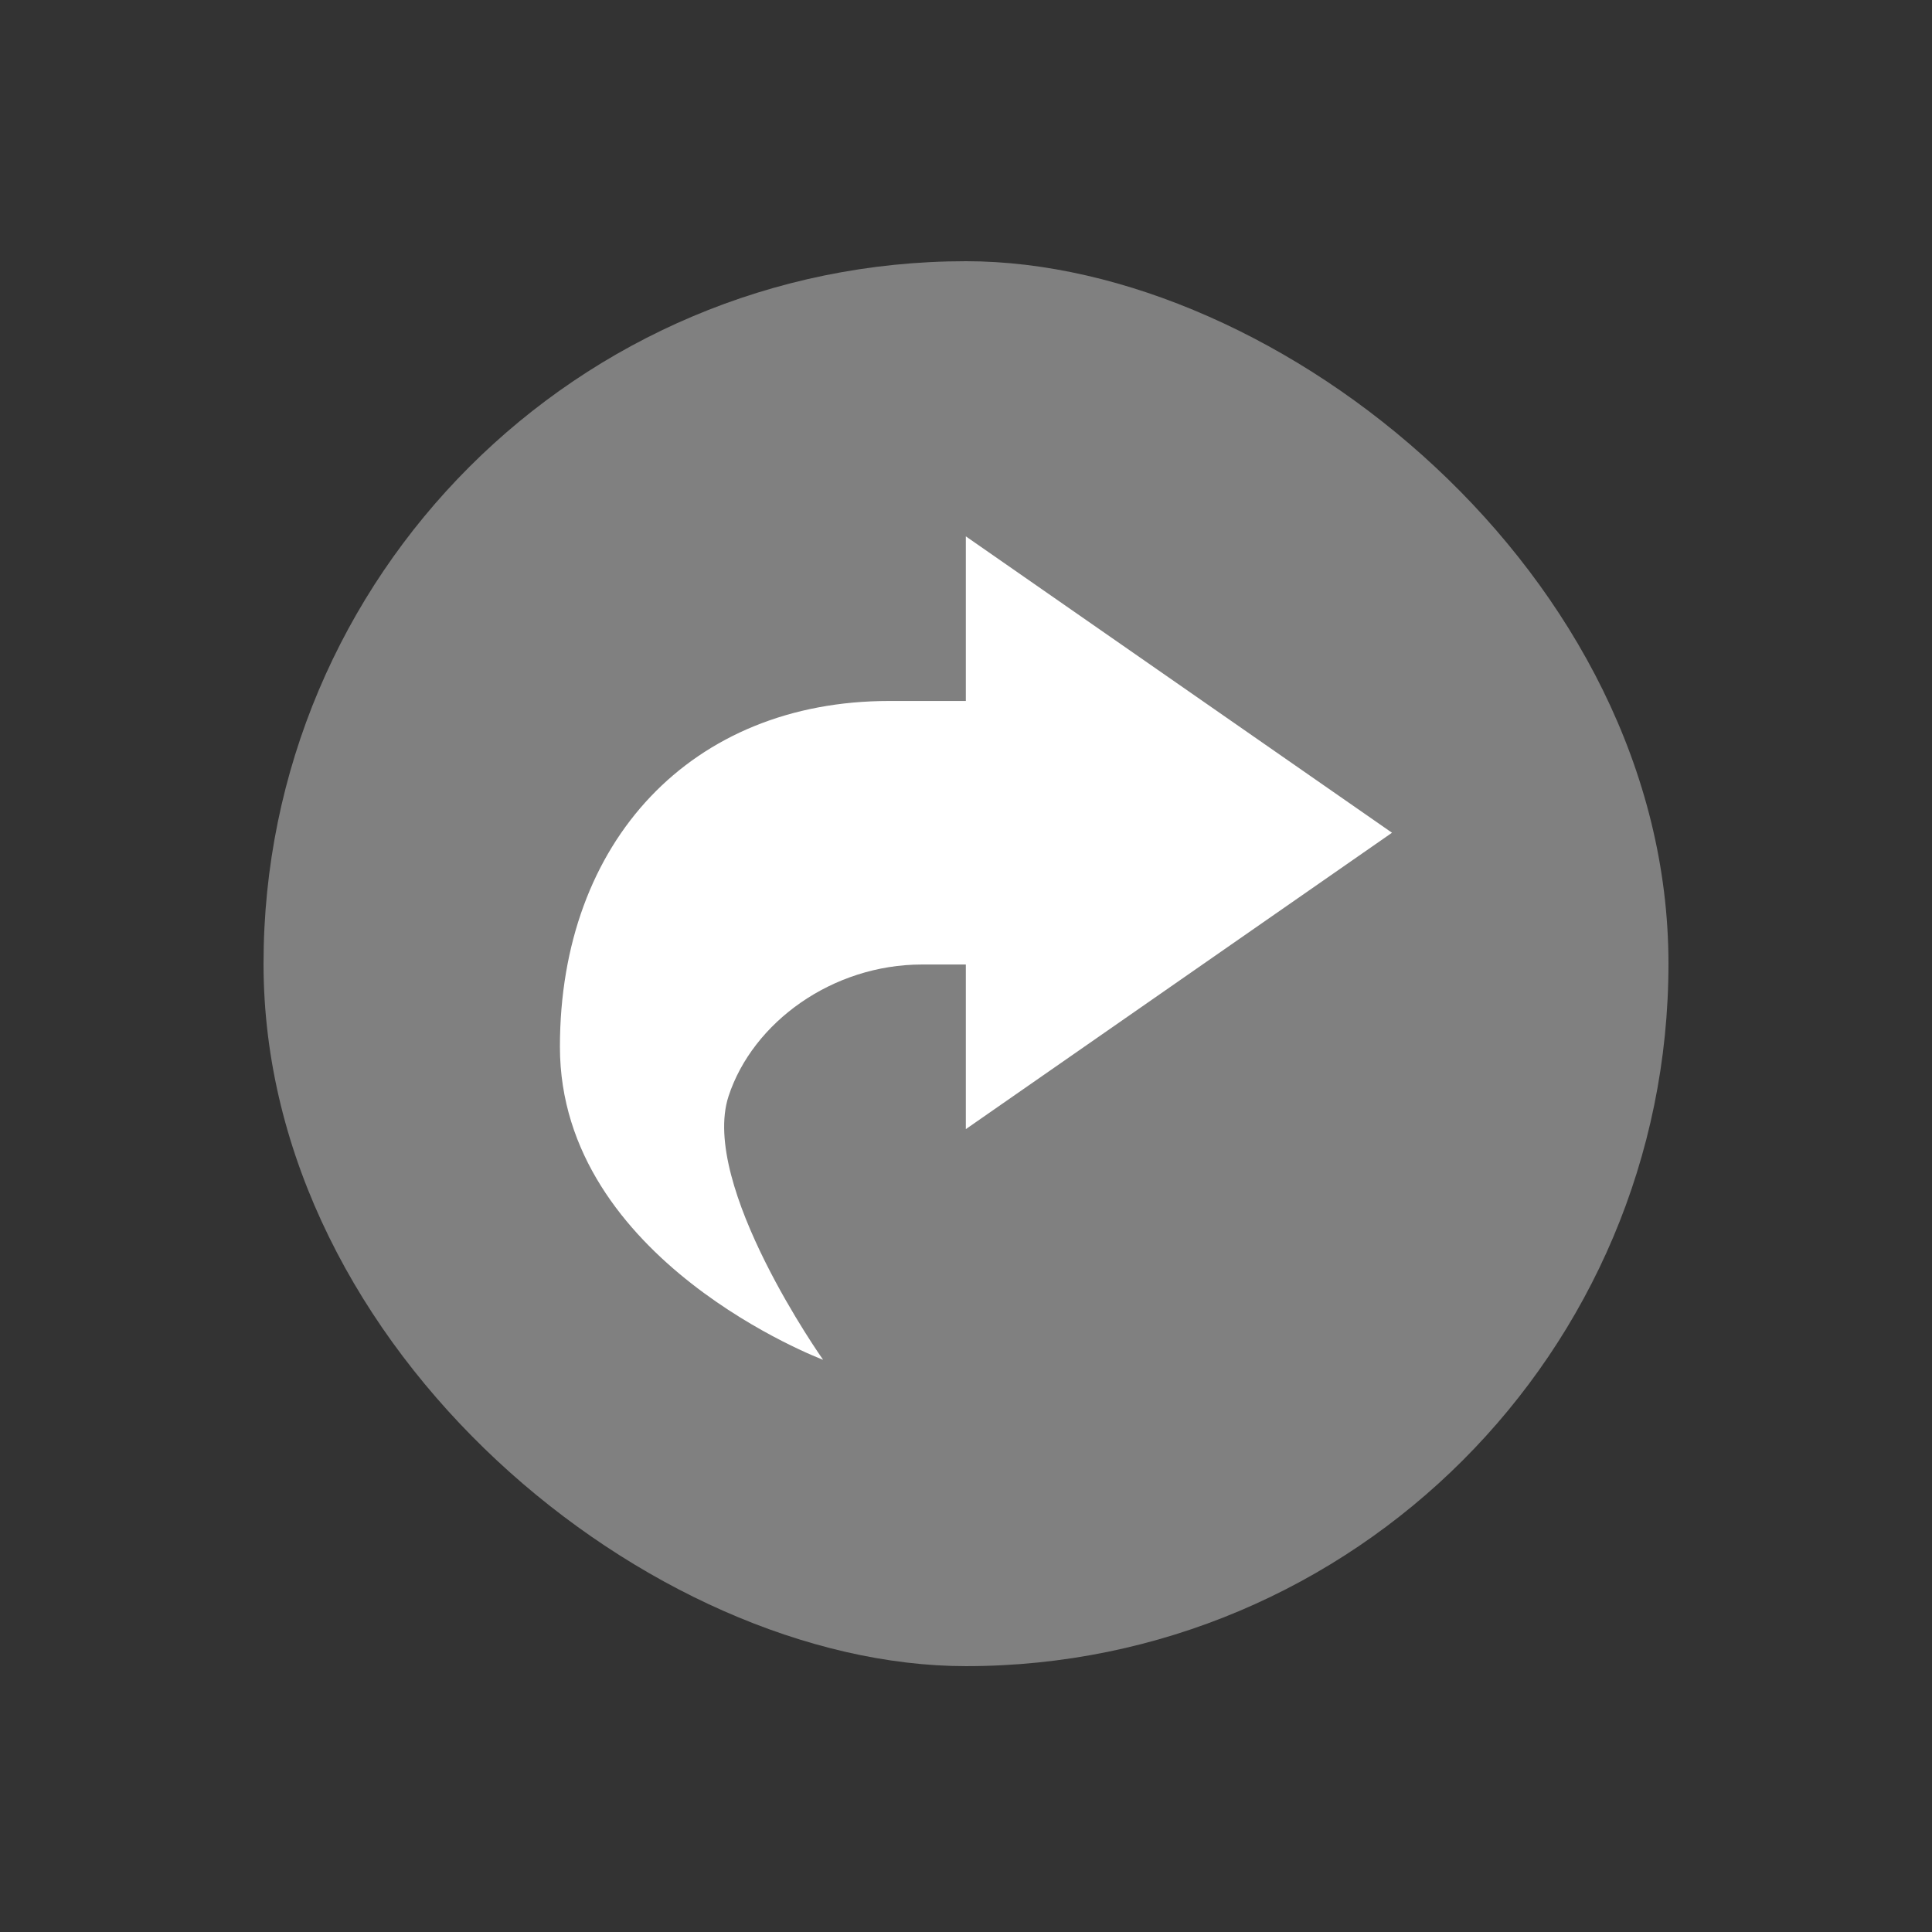 <svg width="22" height="22" version="1.1" viewBox="0 0 5.821 5.821" xmlns="http://www.w3.org/2000/svg">
 <rect x="0" y="0" width="5.821" height="5.821" fill="#333333" stroke="none"/>
 <g transform="translate(1.852 -293.3)">
  <rect transform="matrix(0 -1 -1 0 0 0)" x="-298.32" y="-3.175" width="4.233" height="4.233" rx="2.117" ry="2.117" fill="#808080"/>
  <path d="M1.058 294.916l1.284.893-1.284.893v-.496H.926c-.27 0-.51.174-.583.397-.087.268.285.794.285.794s-.793-.298-.793-.943c0-.62.397-1.042.992-1.042h.231z" color="#bebebe" fill="#fff" font-family="Sans" font-weight="400" overflow="visible" style="text-decoration-line:none;text-indent:0;text-transform:none"/>
 </g>
</svg>
